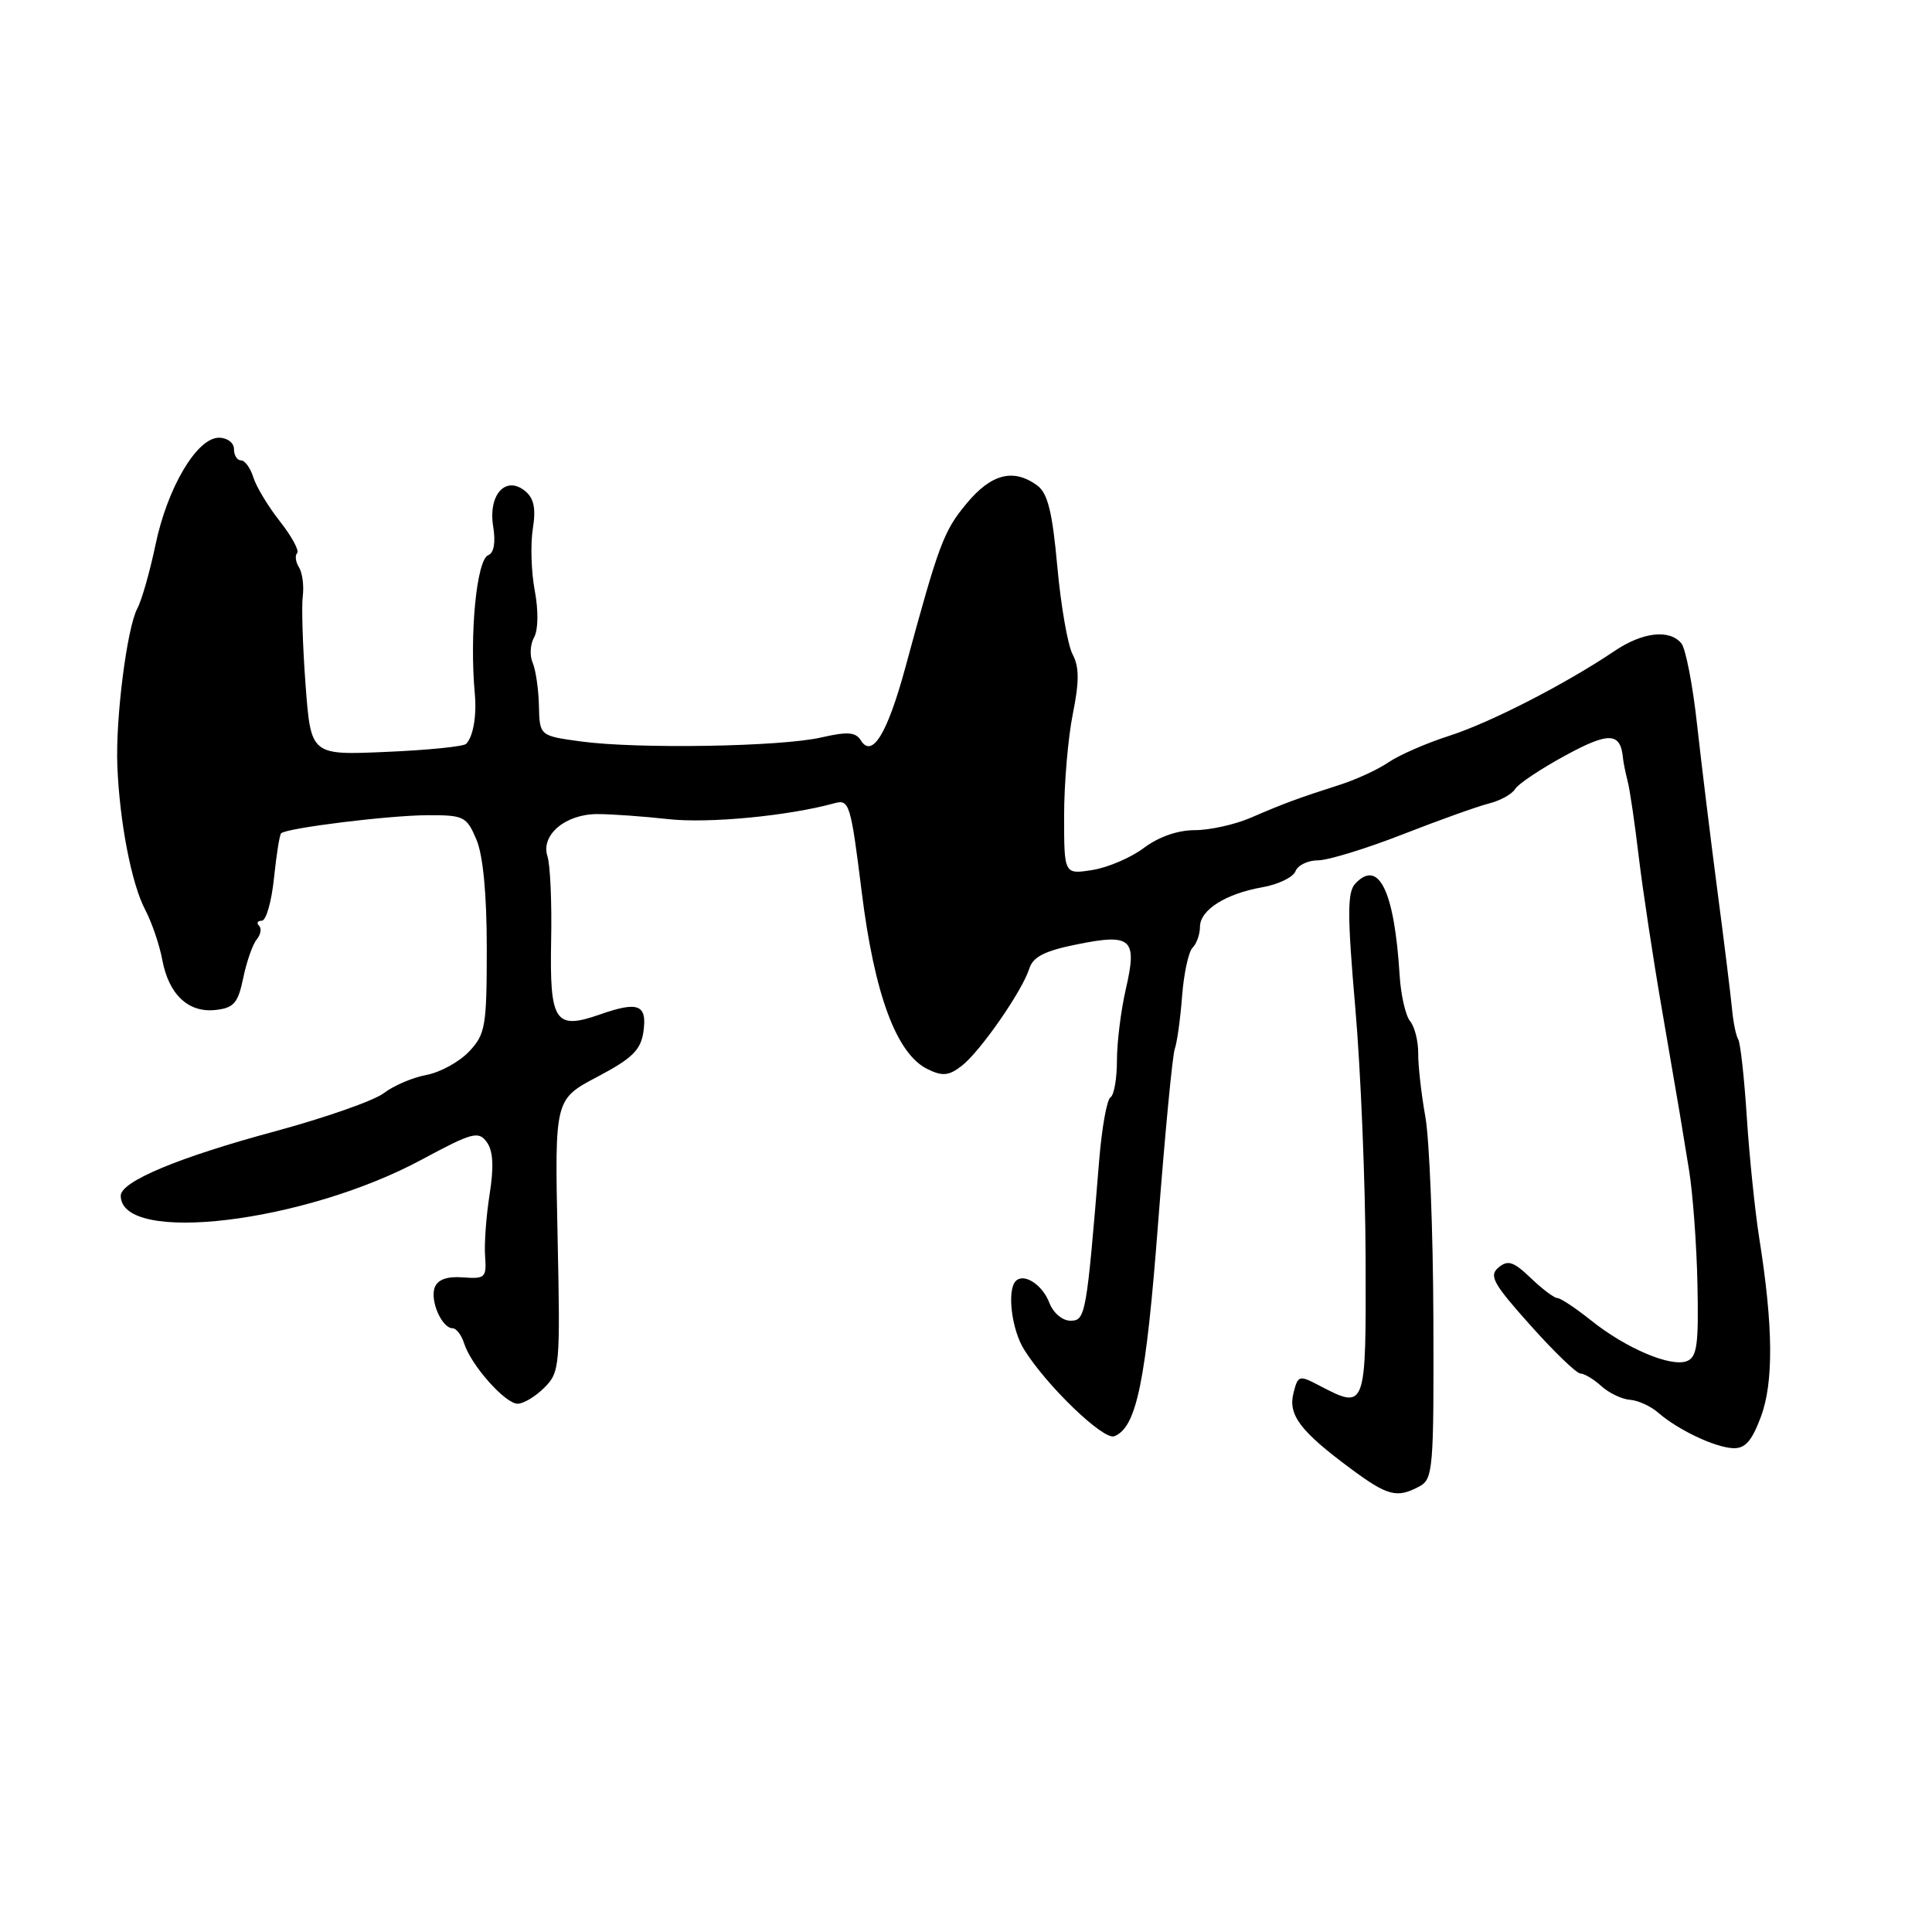 <?xml version="1.0" encoding="UTF-8" standalone="no"?>
<!DOCTYPE svg PUBLIC "-//W3C//DTD SVG 1.1//EN" "http://www.w3.org/Graphics/SVG/1.1/DTD/svg11.dtd" >
<svg xmlns="http://www.w3.org/2000/svg" xmlns:xlink="http://www.w3.org/1999/xlink" version="1.1" viewBox="0 0 256 256">
 <g >
 <path fill="currentColor"
d=" M 188.07 196.96 C 189.89 195.99 190.00 194.71 189.93 174.71 C 189.89 163.05 189.41 151.03 188.87 148.00 C 188.33 144.97 187.90 141.18 187.92 139.57 C 187.93 137.96 187.45 136.05 186.85 135.32 C 186.25 134.59 185.62 131.86 185.46 129.25 C 184.77 118.03 182.68 113.74 179.56 117.11 C 178.52 118.24 178.52 121.29 179.58 133.50 C 180.30 141.75 180.92 156.71 180.95 166.75 C 181.01 186.88 181.03 186.83 174.75 183.56 C 172.14 182.19 171.98 182.24 171.39 184.60 C 170.66 187.49 172.31 189.67 179.00 194.62 C 183.87 198.23 185.11 198.55 188.07 196.96 Z  M 233.32 187.75 C 235.03 183.19 234.97 175.72 233.10 164.00 C 232.54 160.43 231.80 153.24 231.46 148.04 C 231.13 142.83 230.61 138.18 230.32 137.71 C 230.03 137.24 229.66 135.42 229.50 133.67 C 229.33 131.93 228.47 124.88 227.56 118.00 C 226.66 111.12 225.45 101.22 224.87 96.00 C 224.30 90.78 223.36 85.94 222.79 85.25 C 221.21 83.34 217.64 83.75 213.89 86.29 C 207.43 90.64 197.48 95.75 192.00 97.51 C 188.97 98.48 185.38 100.06 184.00 101.00 C 182.62 101.95 179.70 103.30 177.50 104.00 C 172.06 105.74 170.13 106.45 165.72 108.36 C 163.63 109.26 160.30 110.00 158.31 110.00 C 156.06 110.00 153.52 110.89 151.59 112.34 C 149.89 113.63 146.81 114.95 144.75 115.28 C 141.00 115.87 141.00 115.87 141.00 108.10 C 141.00 103.83 141.52 97.76 142.15 94.62 C 143.02 90.30 143.01 88.38 142.13 86.71 C 141.48 85.49 140.57 80.26 140.10 75.07 C 139.44 67.80 138.83 65.35 137.43 64.32 C 134.27 62.02 131.33 62.78 128.05 66.75 C 125.02 70.41 124.41 72.06 119.95 88.50 C 117.58 97.20 115.56 100.52 114.07 98.11 C 113.38 97.00 112.31 96.92 108.85 97.71 C 103.51 98.95 84.48 99.26 77.00 98.25 C 71.50 97.50 71.50 97.50 71.41 93.50 C 71.36 91.30 70.98 88.74 70.58 87.81 C 70.17 86.88 70.25 85.37 70.77 84.45 C 71.32 83.47 71.36 80.93 70.86 78.27 C 70.39 75.79 70.28 72.10 70.60 70.08 C 71.03 67.39 70.76 66.05 69.60 65.08 C 67.02 62.95 64.66 65.54 65.35 69.76 C 65.69 71.88 65.45 73.27 64.70 73.56 C 63.15 74.16 62.19 84.07 62.92 92.00 C 63.18 94.85 62.69 97.65 61.76 98.57 C 61.41 98.92 56.64 99.40 51.16 99.63 C 41.19 100.07 41.19 100.07 40.49 90.76 C 40.11 85.65 39.94 80.34 40.12 78.98 C 40.29 77.62 40.07 75.91 39.62 75.18 C 39.17 74.46 39.06 73.61 39.37 73.29 C 39.69 72.98 38.67 71.10 37.11 69.11 C 35.54 67.12 33.95 64.49 33.57 63.25 C 33.18 62.01 32.45 61.00 31.93 61.00 C 31.42 61.00 31.00 60.33 31.00 59.50 C 31.00 58.67 30.11 58.00 29.01 58.00 C 26.10 58.00 22.19 64.59 20.61 72.16 C 19.86 75.74 18.78 79.55 18.20 80.62 C 16.82 83.20 15.29 95.25 15.55 101.50 C 15.85 108.95 17.43 117.11 19.23 120.53 C 20.11 122.20 21.14 125.21 21.51 127.22 C 22.38 131.82 24.99 134.25 28.62 133.82 C 30.99 133.55 31.55 132.89 32.23 129.58 C 32.68 127.42 33.48 125.13 34.01 124.49 C 34.55 123.84 34.69 123.02 34.32 122.66 C 33.96 122.30 34.13 122.00 34.69 122.00 C 35.26 122.00 35.98 119.48 36.30 116.39 C 36.62 113.31 37.04 110.62 37.25 110.42 C 37.95 109.72 51.50 108.04 56.63 108.02 C 61.47 108.00 61.83 108.18 63.13 111.25 C 64.01 113.35 64.50 118.45 64.50 125.67 C 64.50 136.00 64.32 137.03 62.17 139.32 C 60.88 140.69 58.34 142.09 56.52 142.43 C 54.69 142.77 52.14 143.86 50.85 144.85 C 49.56 145.84 43.10 148.10 36.50 149.89 C 23.69 153.34 16.00 156.55 16.00 158.44 C 16.00 164.96 40.33 162.04 55.89 153.65 C 62.58 150.05 63.40 149.83 64.49 151.32 C 65.34 152.48 65.46 154.54 64.88 158.24 C 64.42 161.13 64.15 164.85 64.28 166.50 C 64.48 169.29 64.28 169.48 61.35 169.26 C 59.26 169.10 58.01 169.54 57.61 170.58 C 56.94 172.31 58.55 176.00 59.97 176.00 C 60.46 176.00 61.15 176.90 61.50 178.01 C 62.42 180.91 66.94 186.00 68.59 186.00 C 69.37 186.00 70.96 185.04 72.13 183.87 C 74.18 181.82 74.25 181.04 73.88 163.70 C 73.50 145.66 73.50 145.66 79.16 142.68 C 83.75 140.26 84.90 139.14 85.25 136.75 C 85.78 133.11 84.61 132.63 79.50 134.42 C 73.53 136.51 72.82 135.42 73.03 124.57 C 73.13 119.58 72.91 114.58 72.54 113.46 C 71.63 110.65 74.91 107.87 79.15 107.87 C 80.99 107.87 85.23 108.17 88.56 108.54 C 93.89 109.13 104.45 108.12 110.58 106.43 C 112.54 105.89 112.73 106.52 114.18 118.18 C 115.87 131.79 118.79 139.66 122.91 141.67 C 124.88 142.63 125.72 142.55 127.41 141.25 C 129.85 139.38 135.44 131.34 136.39 128.34 C 136.89 126.77 138.44 125.99 142.72 125.13 C 149.95 123.67 150.72 124.38 149.18 131.05 C 148.53 133.86 148.00 138.12 148.00 140.52 C 148.00 142.92 147.62 145.12 147.14 145.41 C 146.67 145.70 146.00 149.44 145.65 153.72 C 143.97 174.26 143.84 175.00 141.84 175.00 C 140.77 175.00 139.56 173.97 139.05 172.64 C 138.14 170.24 135.69 168.64 134.60 169.74 C 133.41 170.92 134.03 176.13 135.68 178.79 C 138.63 183.56 146.20 190.86 147.64 190.31 C 150.60 189.17 151.85 183.10 153.46 162.00 C 154.37 150.18 155.36 139.82 155.66 139.00 C 155.96 138.18 156.40 135.04 156.63 132.03 C 156.86 129.02 157.48 126.12 158.02 125.58 C 158.56 125.04 159.00 123.80 159.00 122.82 C 159.00 120.57 162.40 118.42 167.30 117.56 C 169.39 117.19 171.35 116.24 171.66 115.44 C 171.96 114.65 173.30 114.00 174.63 114.00 C 175.96 114.00 180.99 112.46 185.83 110.57 C 190.66 108.68 195.83 106.83 197.32 106.46 C 198.81 106.08 200.36 105.22 200.76 104.55 C 201.17 103.87 204.16 101.88 207.41 100.11 C 213.23 96.94 214.74 97.02 215.06 100.50 C 215.11 101.05 215.39 102.40 215.67 103.50 C 215.96 104.60 216.62 109.10 217.14 113.50 C 217.67 117.90 219.03 126.90 220.17 133.50 C 221.31 140.10 222.39 146.40 222.57 147.50 C 222.75 148.60 223.30 151.97 223.80 155.00 C 224.30 158.03 224.81 164.83 224.92 170.12 C 225.09 178.19 224.87 179.84 223.51 180.36 C 221.37 181.18 215.41 178.64 210.81 174.95 C 208.78 173.33 206.78 172.00 206.36 172.00 C 205.95 172.00 204.36 170.81 202.84 169.35 C 200.55 167.16 199.81 166.91 198.56 167.95 C 197.26 169.03 197.84 170.08 202.78 175.60 C 205.92 179.12 208.91 182.00 209.42 182.00 C 209.93 182.00 211.17 182.75 212.19 183.67 C 213.20 184.59 214.91 185.40 215.98 185.48 C 217.05 185.56 218.73 186.32 219.71 187.18 C 222.33 189.46 227.19 191.77 229.61 191.89 C 231.22 191.97 232.11 190.99 233.32 187.75 Z "/>
</g>
</svg>